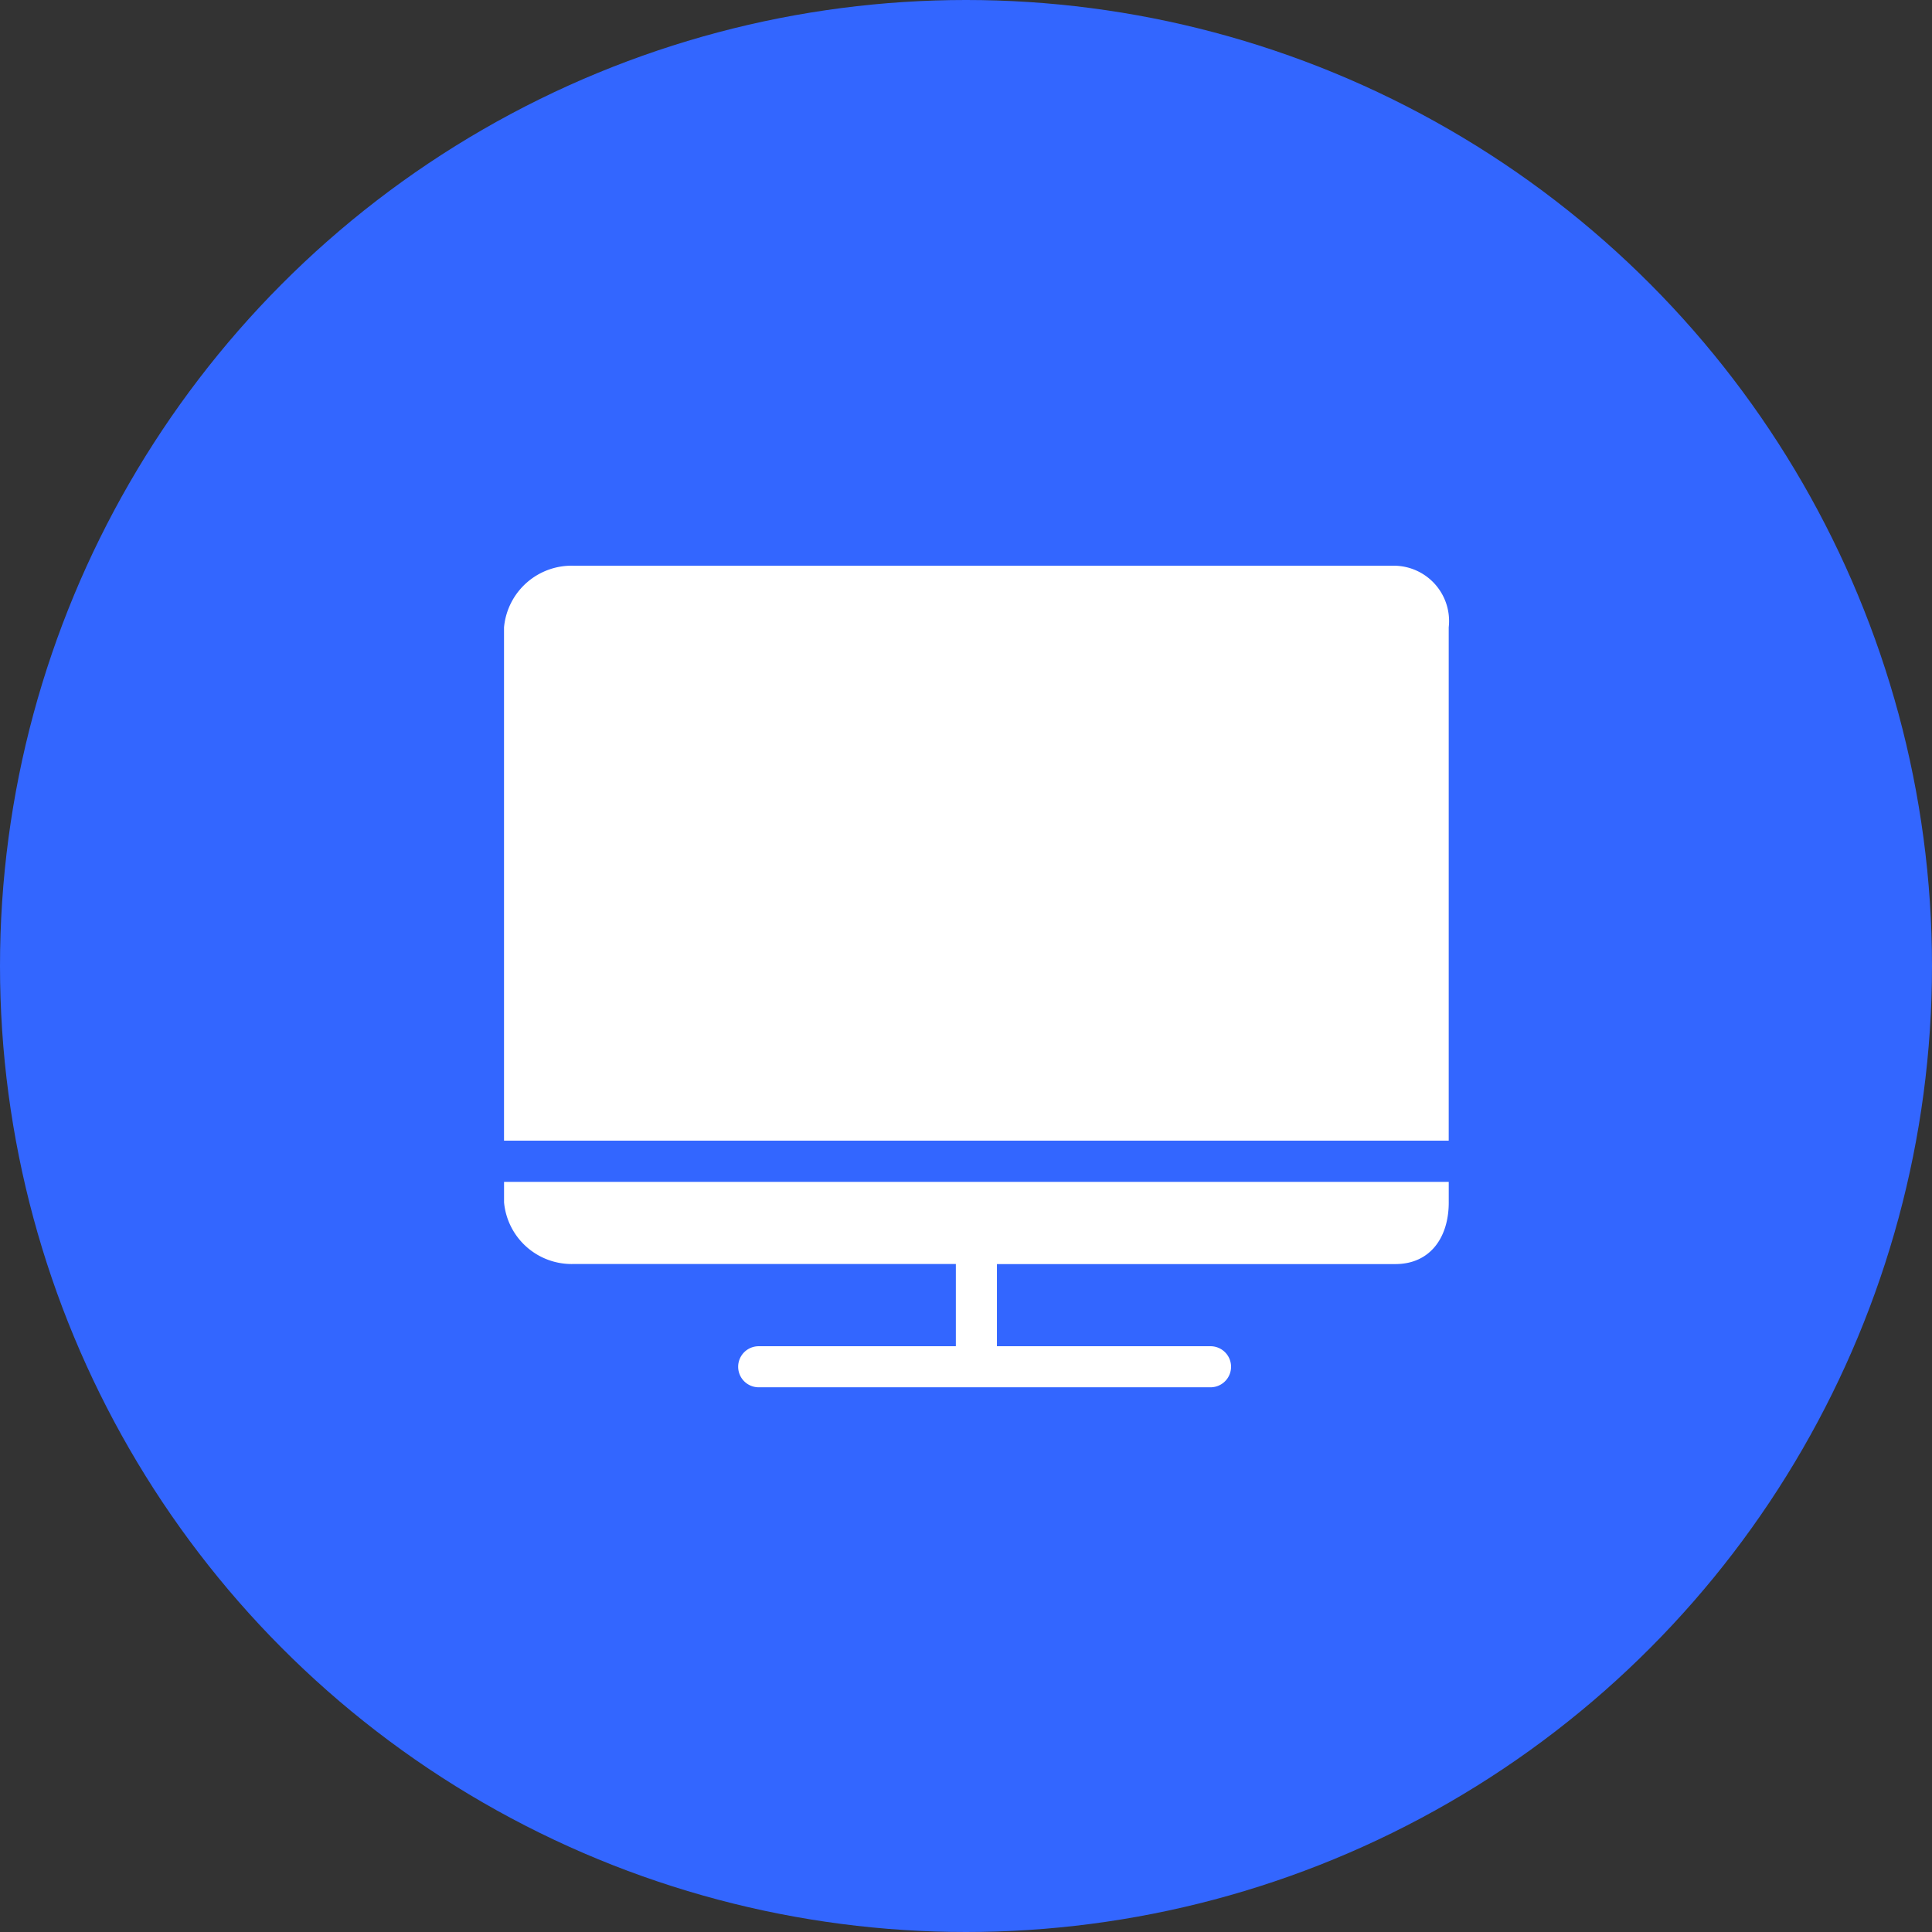 <svg xmlns="http://www.w3.org/2000/svg" xmlns:xlink="http://www.w3.org/1999/xlink" width="67" height="67" viewBox="0 0 67 67">
  <rect x="0" y="0" width="67" height="67" fill="#333333" stroke="none"/>
  <defs>
    <style>
      .cls-1 {
        fill: #fff;
      }

      .cls-2 {
        fill: #36f;
      }

      .cls-3 {
        clip-path: url(#clip-path);
      }
    </style>
    <clipPath id="clip-path">
      <rect id="矩形_652" data-name="矩形 652" class="cls-1" width="32.79" height="28.533"/>
    </clipPath>
  </defs>
  <g id="组_964" data-name="组 964" transform="translate(-1121 -469)">
    <circle id="椭圆_115" data-name="椭圆 115" class="cls-2" cx="33.5" cy="33.5" r="33.5" transform="translate(1121 469)"/>
    <g id="组_458" data-name="组 458" transform="translate(571.485 289.613)">
      <g id="组_457" data-name="组 457" transform="translate(567 199)">
        <g id="组_456" data-name="组 456" class="cls-3" transform="translate(0 0)">
          <path id="路径_974" data-name="路径 974" class="cls-1" d="M597.789,199.133H569.3a2.354,2.354,0,0,0-2.421,2.137v17.8h32.761v-17.8a1.919,1.919,0,0,0-1.852-2.137ZM566.88,221.211a2.354,2.354,0,0,0,2.421,2.137h13.247V226.2h-6.837a.712.712,0,0,0,0,1.424H591.38a.712.712,0,0,0,0-1.424h-7.407v-2.849h13.816c1.211,0,1.852-.926,1.852-2.137V220.5H566.88Zm0,0" transform="translate(-566.885 -199.127)"/>
        </g>
      </g>
    </g>
  </g>
</svg>
